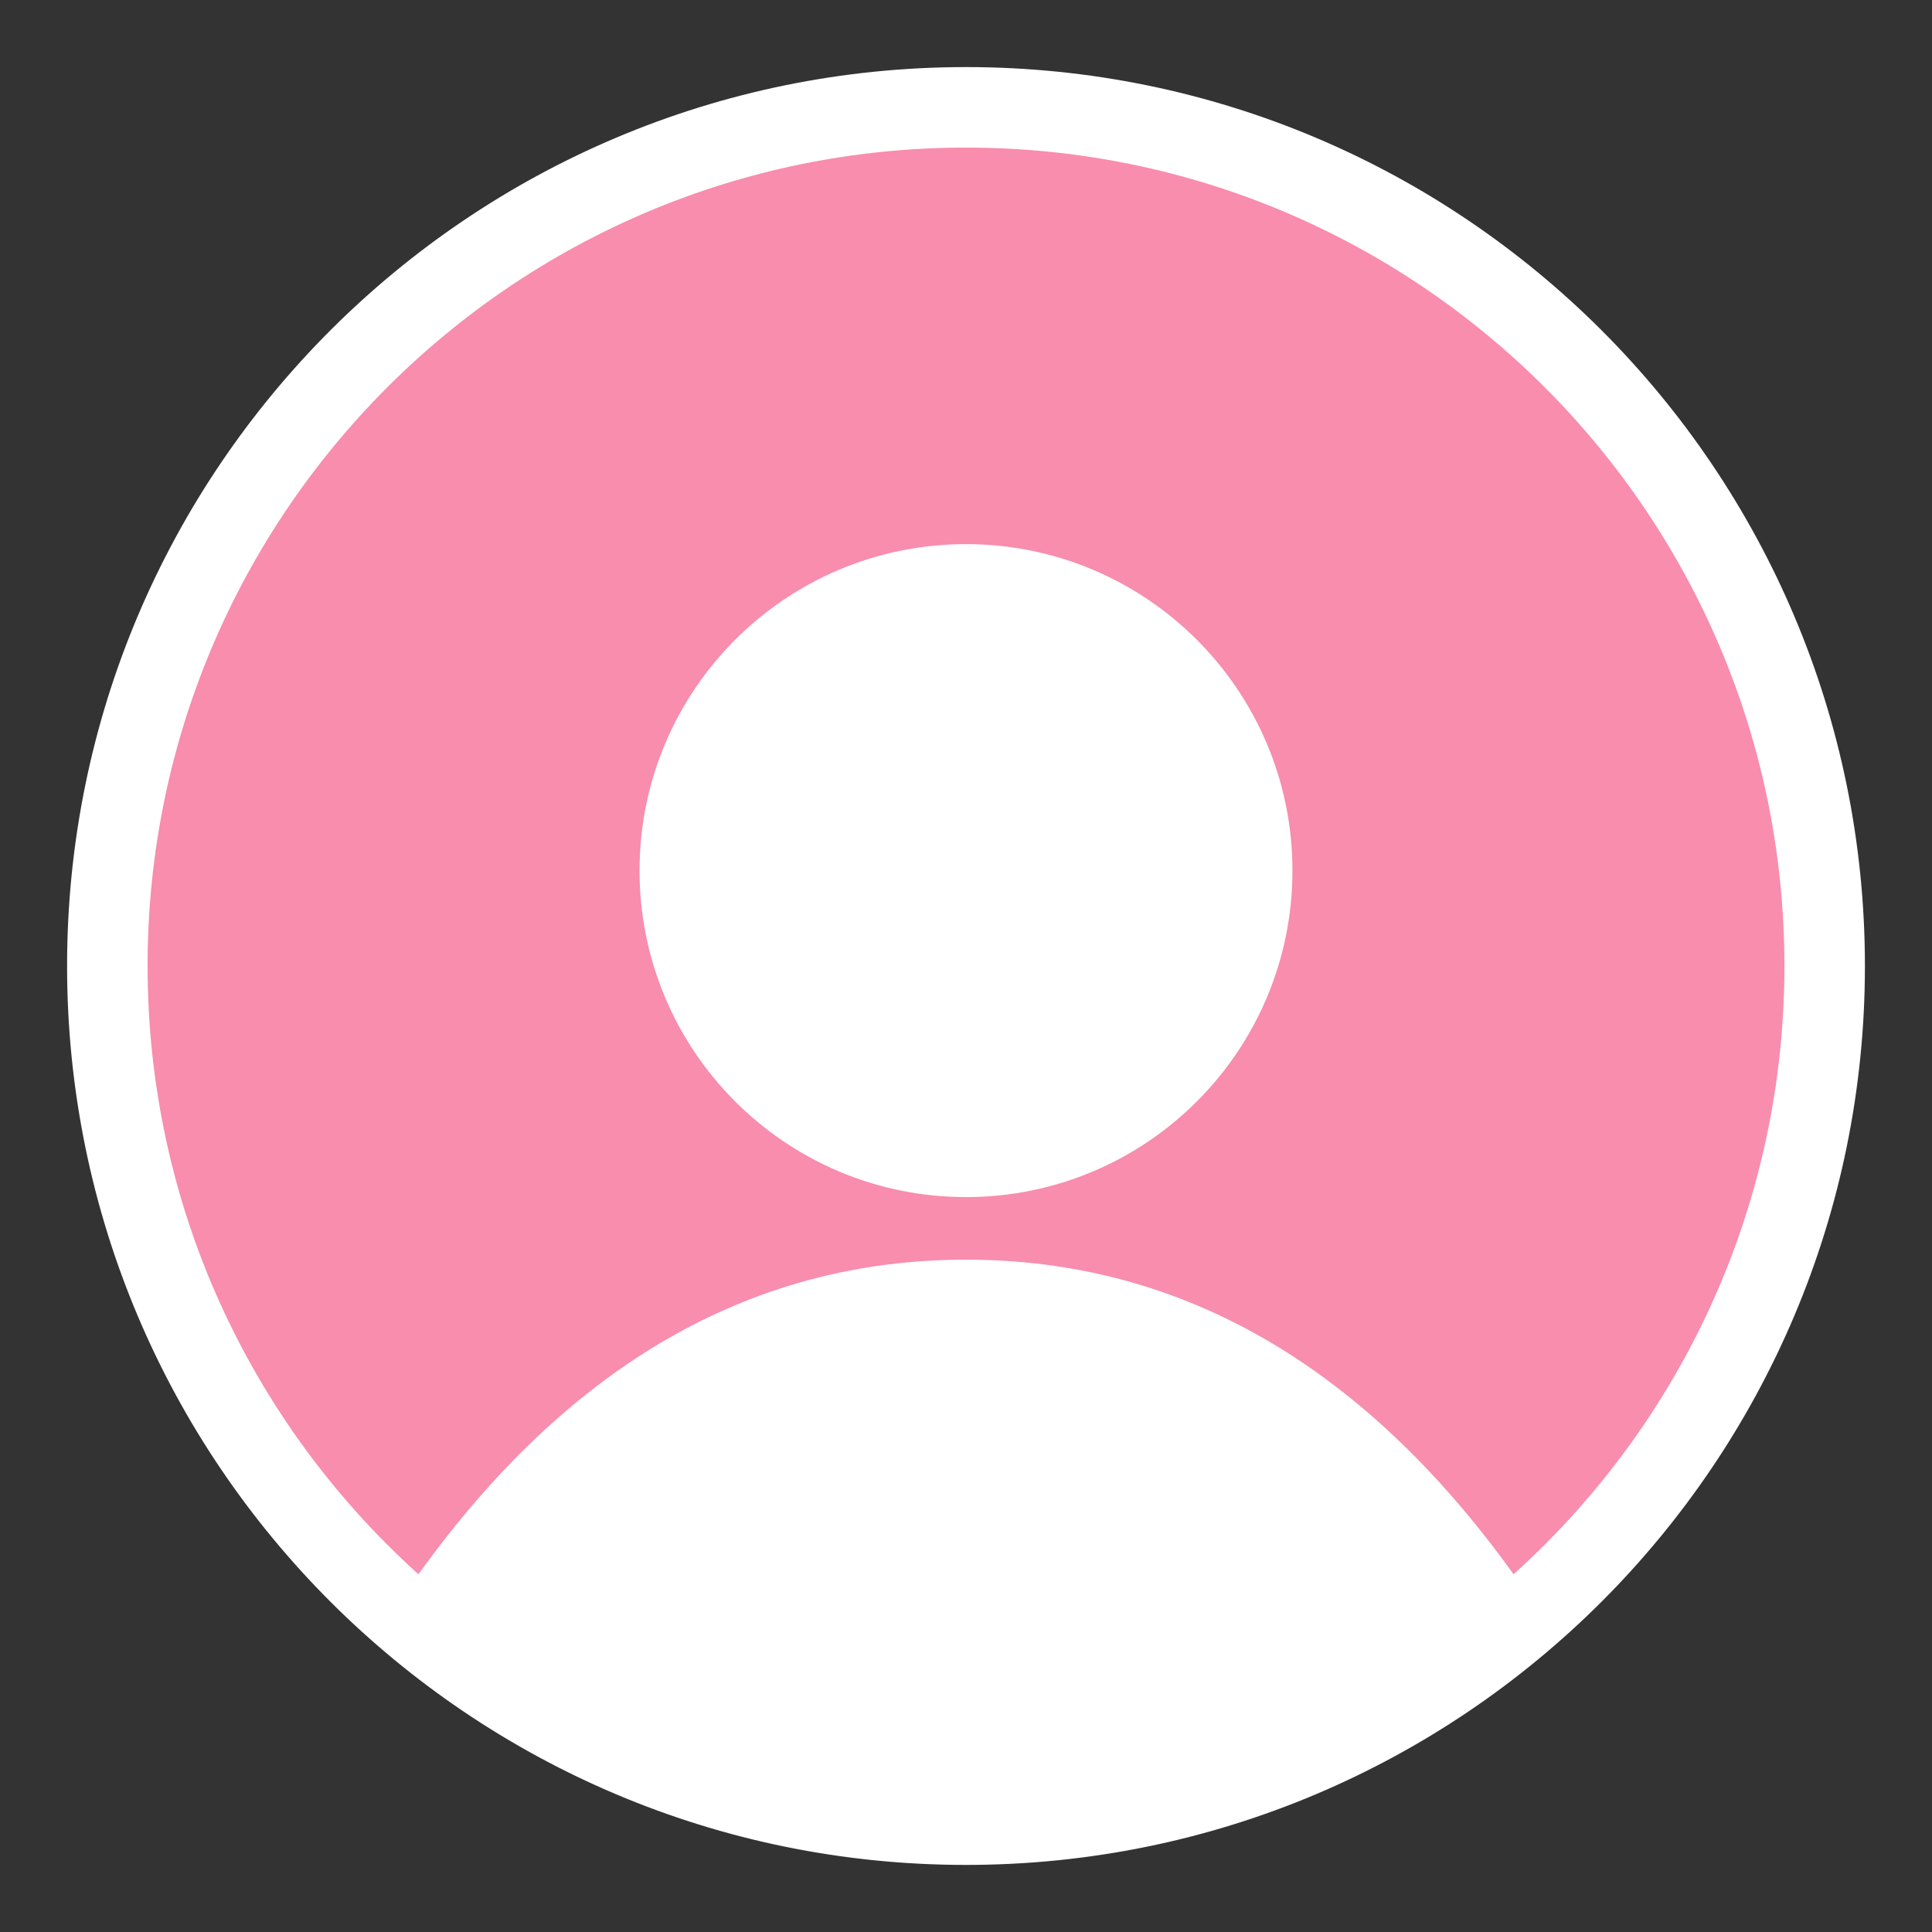 <svg width="36" height="36" viewBox="0 0 36 36" fill="none" xmlns="http://www.w3.org/2000/svg">
<rect x="0" y="0" width="36" height="36" fill="#333333" stroke="none"/>
<path d="M18 21.556C15.055 21.556 12.667 19.168 12.667 16.222C12.667 13.277 15.055 10.889 18 10.889C20.945 10.889 23.333 13.277 23.333 16.222C23.333 19.168 20.945 21.556 18 21.556Z" fill="white"/>
<path fill-rule="evenodd" clip-rule="evenodd" d="M28.058 30.444C25.111 26 21.685 24.222 18 24.222C14.315 24.222 10.889 26 7.943 30.444C4.318 27.511 2 23.026 2 18C2 9.163 9.163 2 18 2C26.837 2 34 9.163 34 18C34 23.026 31.682 27.511 28.058 30.444C28.058 30.444 28.058 30.445 28.058 30.444ZM18 21.556C15.055 21.556 12.667 19.168 12.667 16.222C12.667 13.277 15.055 10.889 18 10.889C20.945 10.889 23.333 13.277 23.333 16.222C23.333 19.168 20.945 21.556 18 21.556Z" fill="#F88DAD"/>
<path d="M7.943 30.444C10.691 32.668 14.19 34 18 34C21.81 34 25.309 32.668 28.058 30.444C25.111 26 21.685 24.222 18 24.222C14.315 24.222 10.889 26 7.943 30.444Z" fill="white"/>
<path d="M18 34C9.163 34 2 26.837 2 18M18 34C26.837 34 34 26.837 34 18M18 34C21.81 34 25.309 32.668 28.058 30.444M18 34C14.19 34 10.691 32.668 7.943 30.444M2 18C2 9.163 9.163 2 18 2C26.837 2 34 9.163 34 18M2 18C2 23.026 4.318 27.511 7.943 30.444M34 18C34 23.026 31.682 27.511 28.058 30.444M28.058 30.444C25.111 26 21.685 24.222 18 24.222C14.315 24.222 10.889 26 7.943 30.444M28.058 30.444C28.058 30.445 28.058 30.444 28.058 30.444ZM18 21.556C15.055 21.556 12.667 19.168 12.667 16.222C12.667 13.277 15.055 10.889 18 10.889C20.945 10.889 23.333 13.277 23.333 16.222C23.333 19.168 20.945 21.556 18 21.556Z" stroke="white" stroke-width="1.5" stroke-linecap="round" stroke-linejoin="round"/>
</svg>
